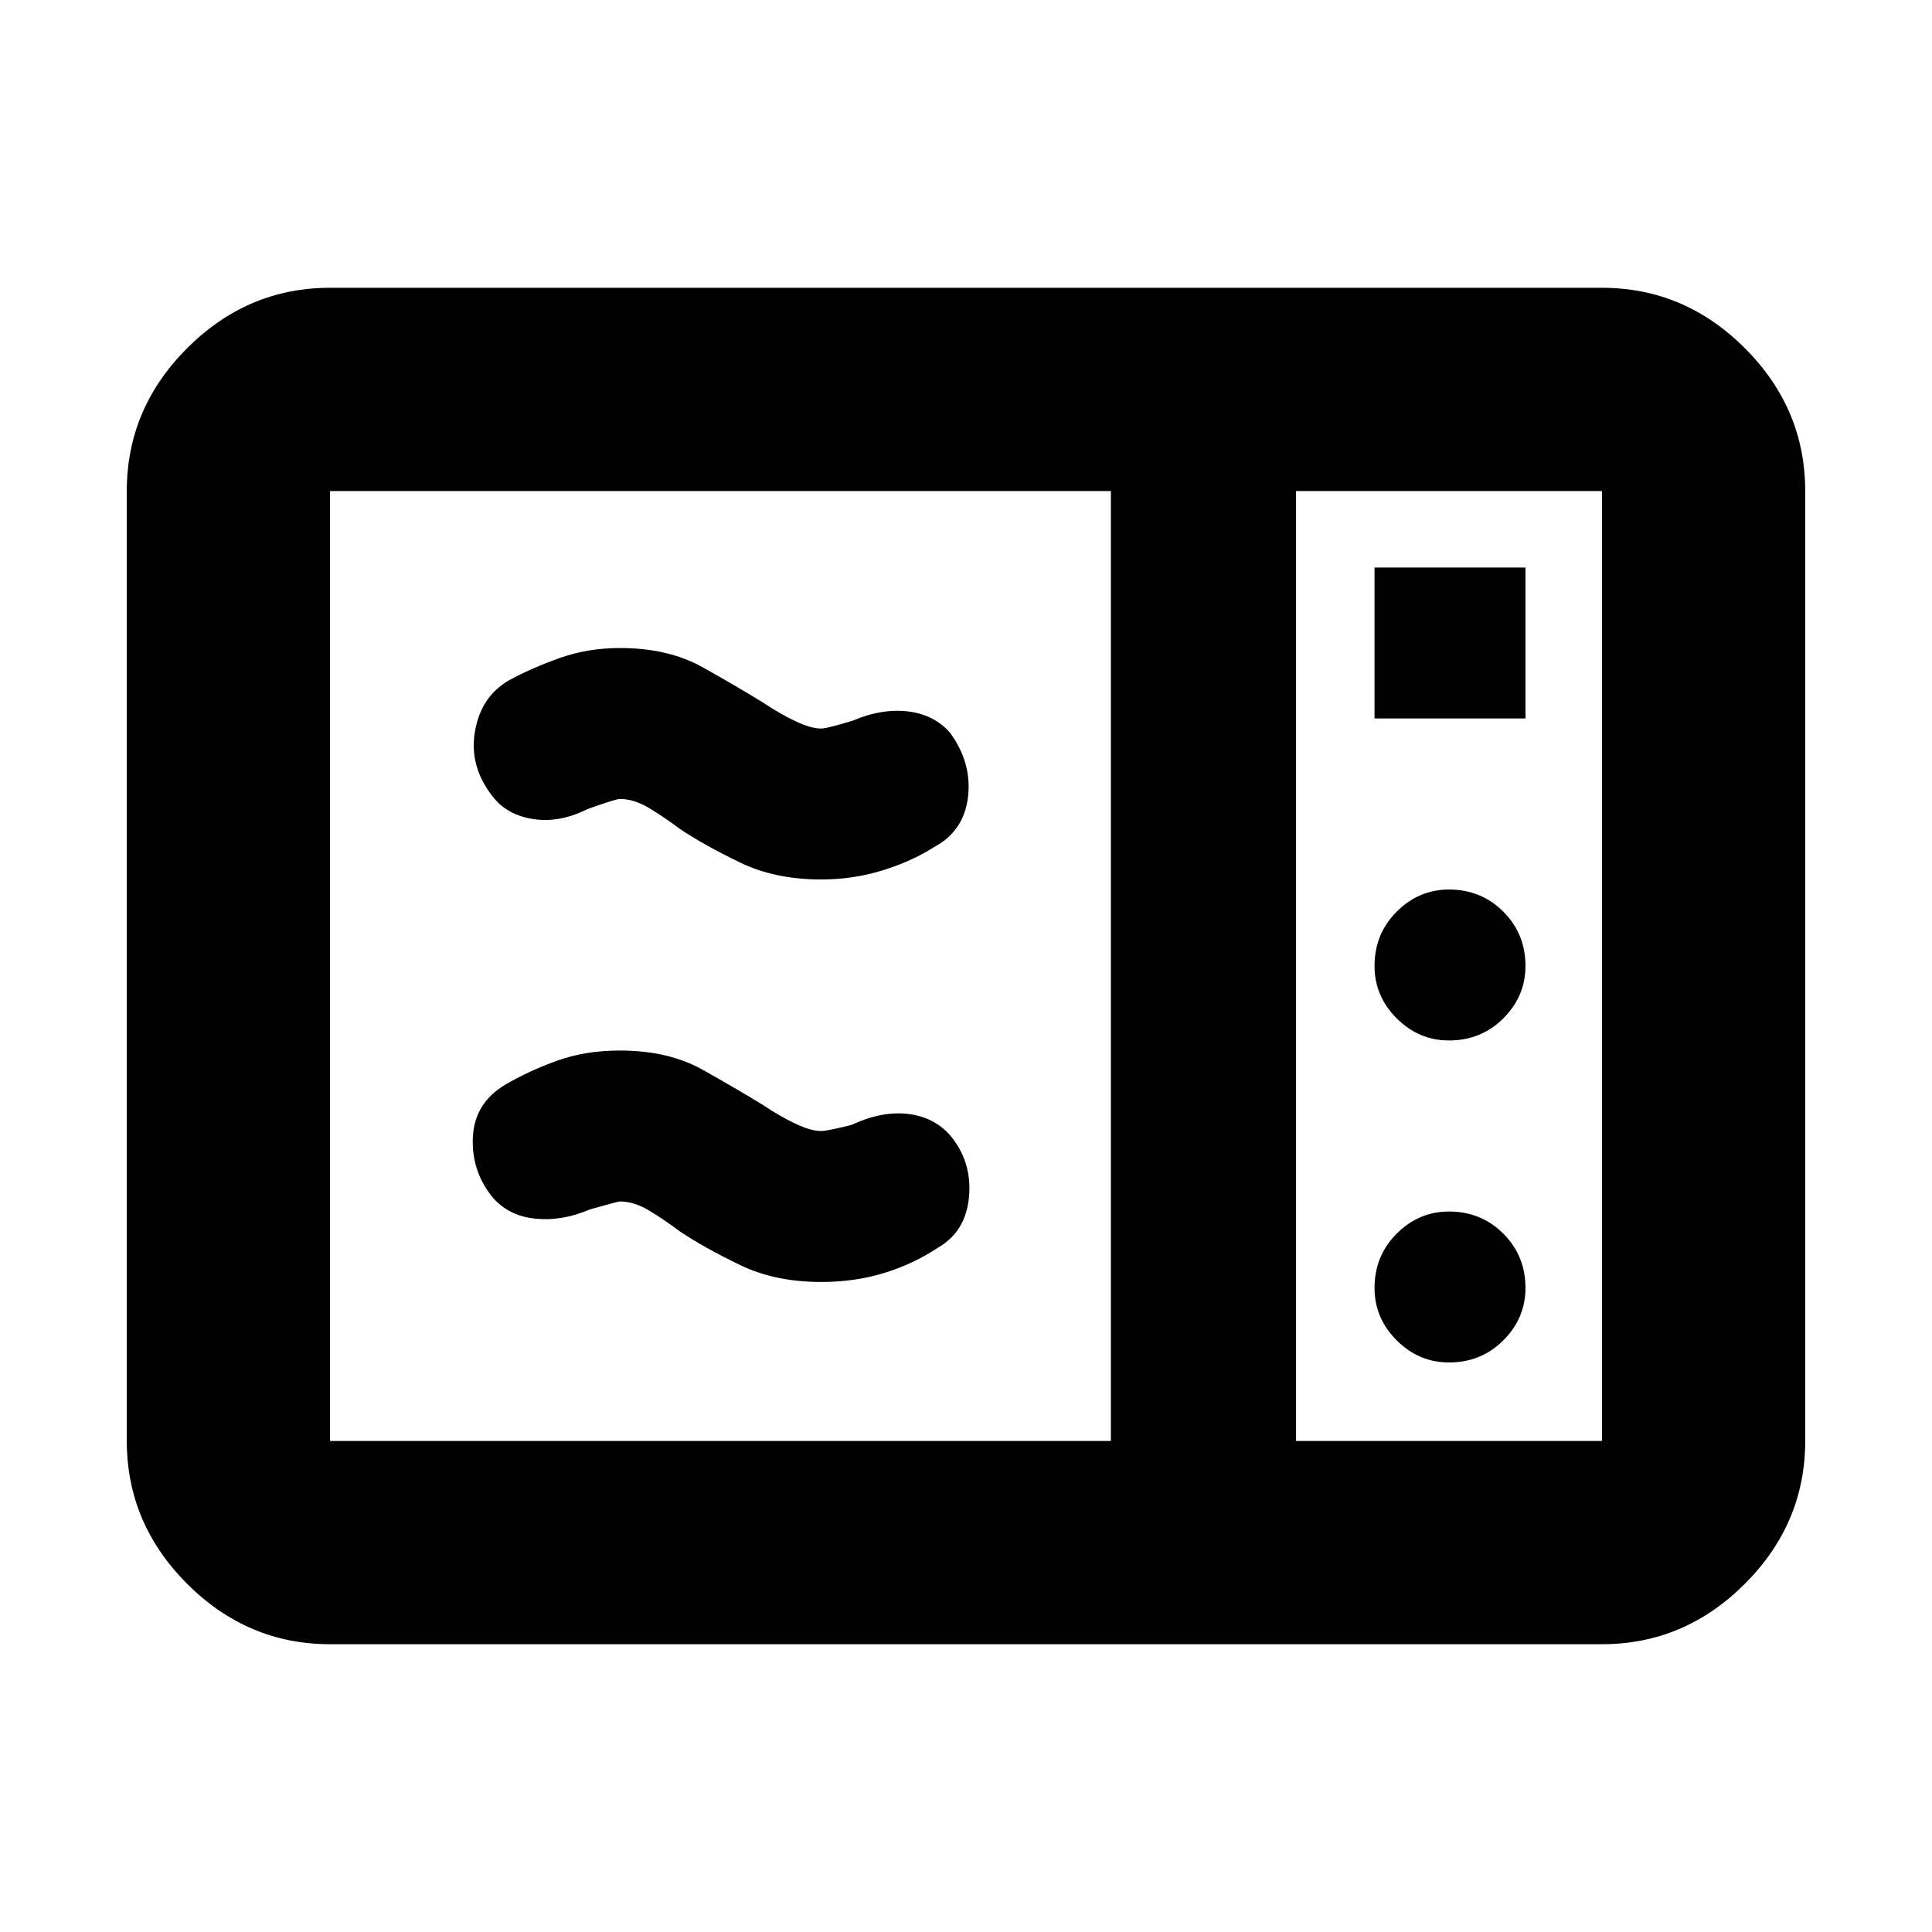 <svg xmlns="http://www.w3.org/2000/svg" height="24" width="24"><path d="M4.1 20.425Q3.075 20.425 2.325 19.675Q1.575 18.925 1.575 17.9V6.1Q1.575 5.075 2.325 4.325Q3.075 3.575 4.1 3.575H19.9Q20.925 3.575 21.675 4.325Q22.425 5.075 22.425 6.1V17.9Q22.425 18.925 21.675 19.675Q20.925 20.425 19.9 20.425ZM4.1 17.9H13.8V6.1H4.1Q4.1 6.1 4.1 6.1Q4.1 6.1 4.1 6.1V17.9Q4.1 17.9 4.1 17.9Q4.1 17.9 4.1 17.9ZM16.1 17.9H19.9Q19.9 17.9 19.9 17.9Q19.9 17.9 19.9 17.9V6.1Q19.9 6.1 19.9 6.1Q19.9 6.1 19.9 6.1H16.1ZM17.075 8.925H18.95V7.05H17.075ZM18 12.925Q18.4 12.925 18.675 12.65Q18.95 12.375 18.95 12Q18.95 11.6 18.675 11.325Q18.4 11.05 18 11.05Q17.625 11.05 17.35 11.325Q17.075 11.6 17.075 12Q17.075 12.375 17.35 12.65Q17.625 12.925 18 12.925ZM18 16.925Q18.4 16.925 18.675 16.65Q18.95 16.375 18.95 16Q18.95 15.6 18.675 15.325Q18.4 15.05 18 15.05Q17.625 15.05 17.35 15.325Q17.075 15.6 17.075 16Q17.075 16.375 17.35 16.65Q17.625 16.925 18 16.925ZM11.65 15.5Q11.35 15.7 10.988 15.812Q10.625 15.925 10.2 15.925Q9.625 15.925 9.188 15.712Q8.75 15.5 8.45 15.3Q8.25 15.15 8.062 15.037Q7.875 14.925 7.7 14.925Q7.675 14.925 7.325 15.025Q6.975 15.175 6.638 15.137Q6.3 15.1 6.1 14.85Q5.85 14.525 5.875 14.113Q5.9 13.7 6.275 13.475Q6.575 13.3 6.925 13.175Q7.275 13.05 7.7 13.05Q8.3 13.05 8.725 13.287Q9.15 13.525 9.475 13.725Q9.7 13.875 9.888 13.962Q10.075 14.05 10.2 14.05Q10.275 14.05 10.575 13.975Q10.95 13.8 11.275 13.837Q11.6 13.875 11.8 14.1Q12.075 14.425 12.038 14.862Q12 15.3 11.65 15.5ZM11.6 10.525Q11.325 10.7 10.963 10.812Q10.6 10.925 10.2 10.925Q9.625 10.925 9.188 10.712Q8.75 10.5 8.45 10.3Q8.25 10.15 8.062 10.037Q7.875 9.925 7.7 9.925Q7.65 9.925 7.3 10.05Q6.95 10.225 6.625 10.175Q6.3 10.125 6.125 9.9Q5.825 9.525 5.9 9.087Q5.975 8.65 6.325 8.45Q6.6 8.3 6.95 8.175Q7.3 8.05 7.7 8.05Q8.3 8.05 8.725 8.287Q9.15 8.525 9.475 8.725Q9.7 8.875 9.888 8.962Q10.075 9.05 10.2 9.05Q10.275 9.05 10.6 8.95Q10.95 8.8 11.275 8.837Q11.6 8.875 11.8 9.1Q12.075 9.475 12.025 9.9Q11.975 10.325 11.6 10.525ZM16.1 17.9V6.1Q16.1 6.1 16.1 6.1Q16.1 6.1 16.1 6.1V17.9Q16.1 17.9 16.1 17.9Q16.1 17.9 16.1 17.9Z"/></svg>